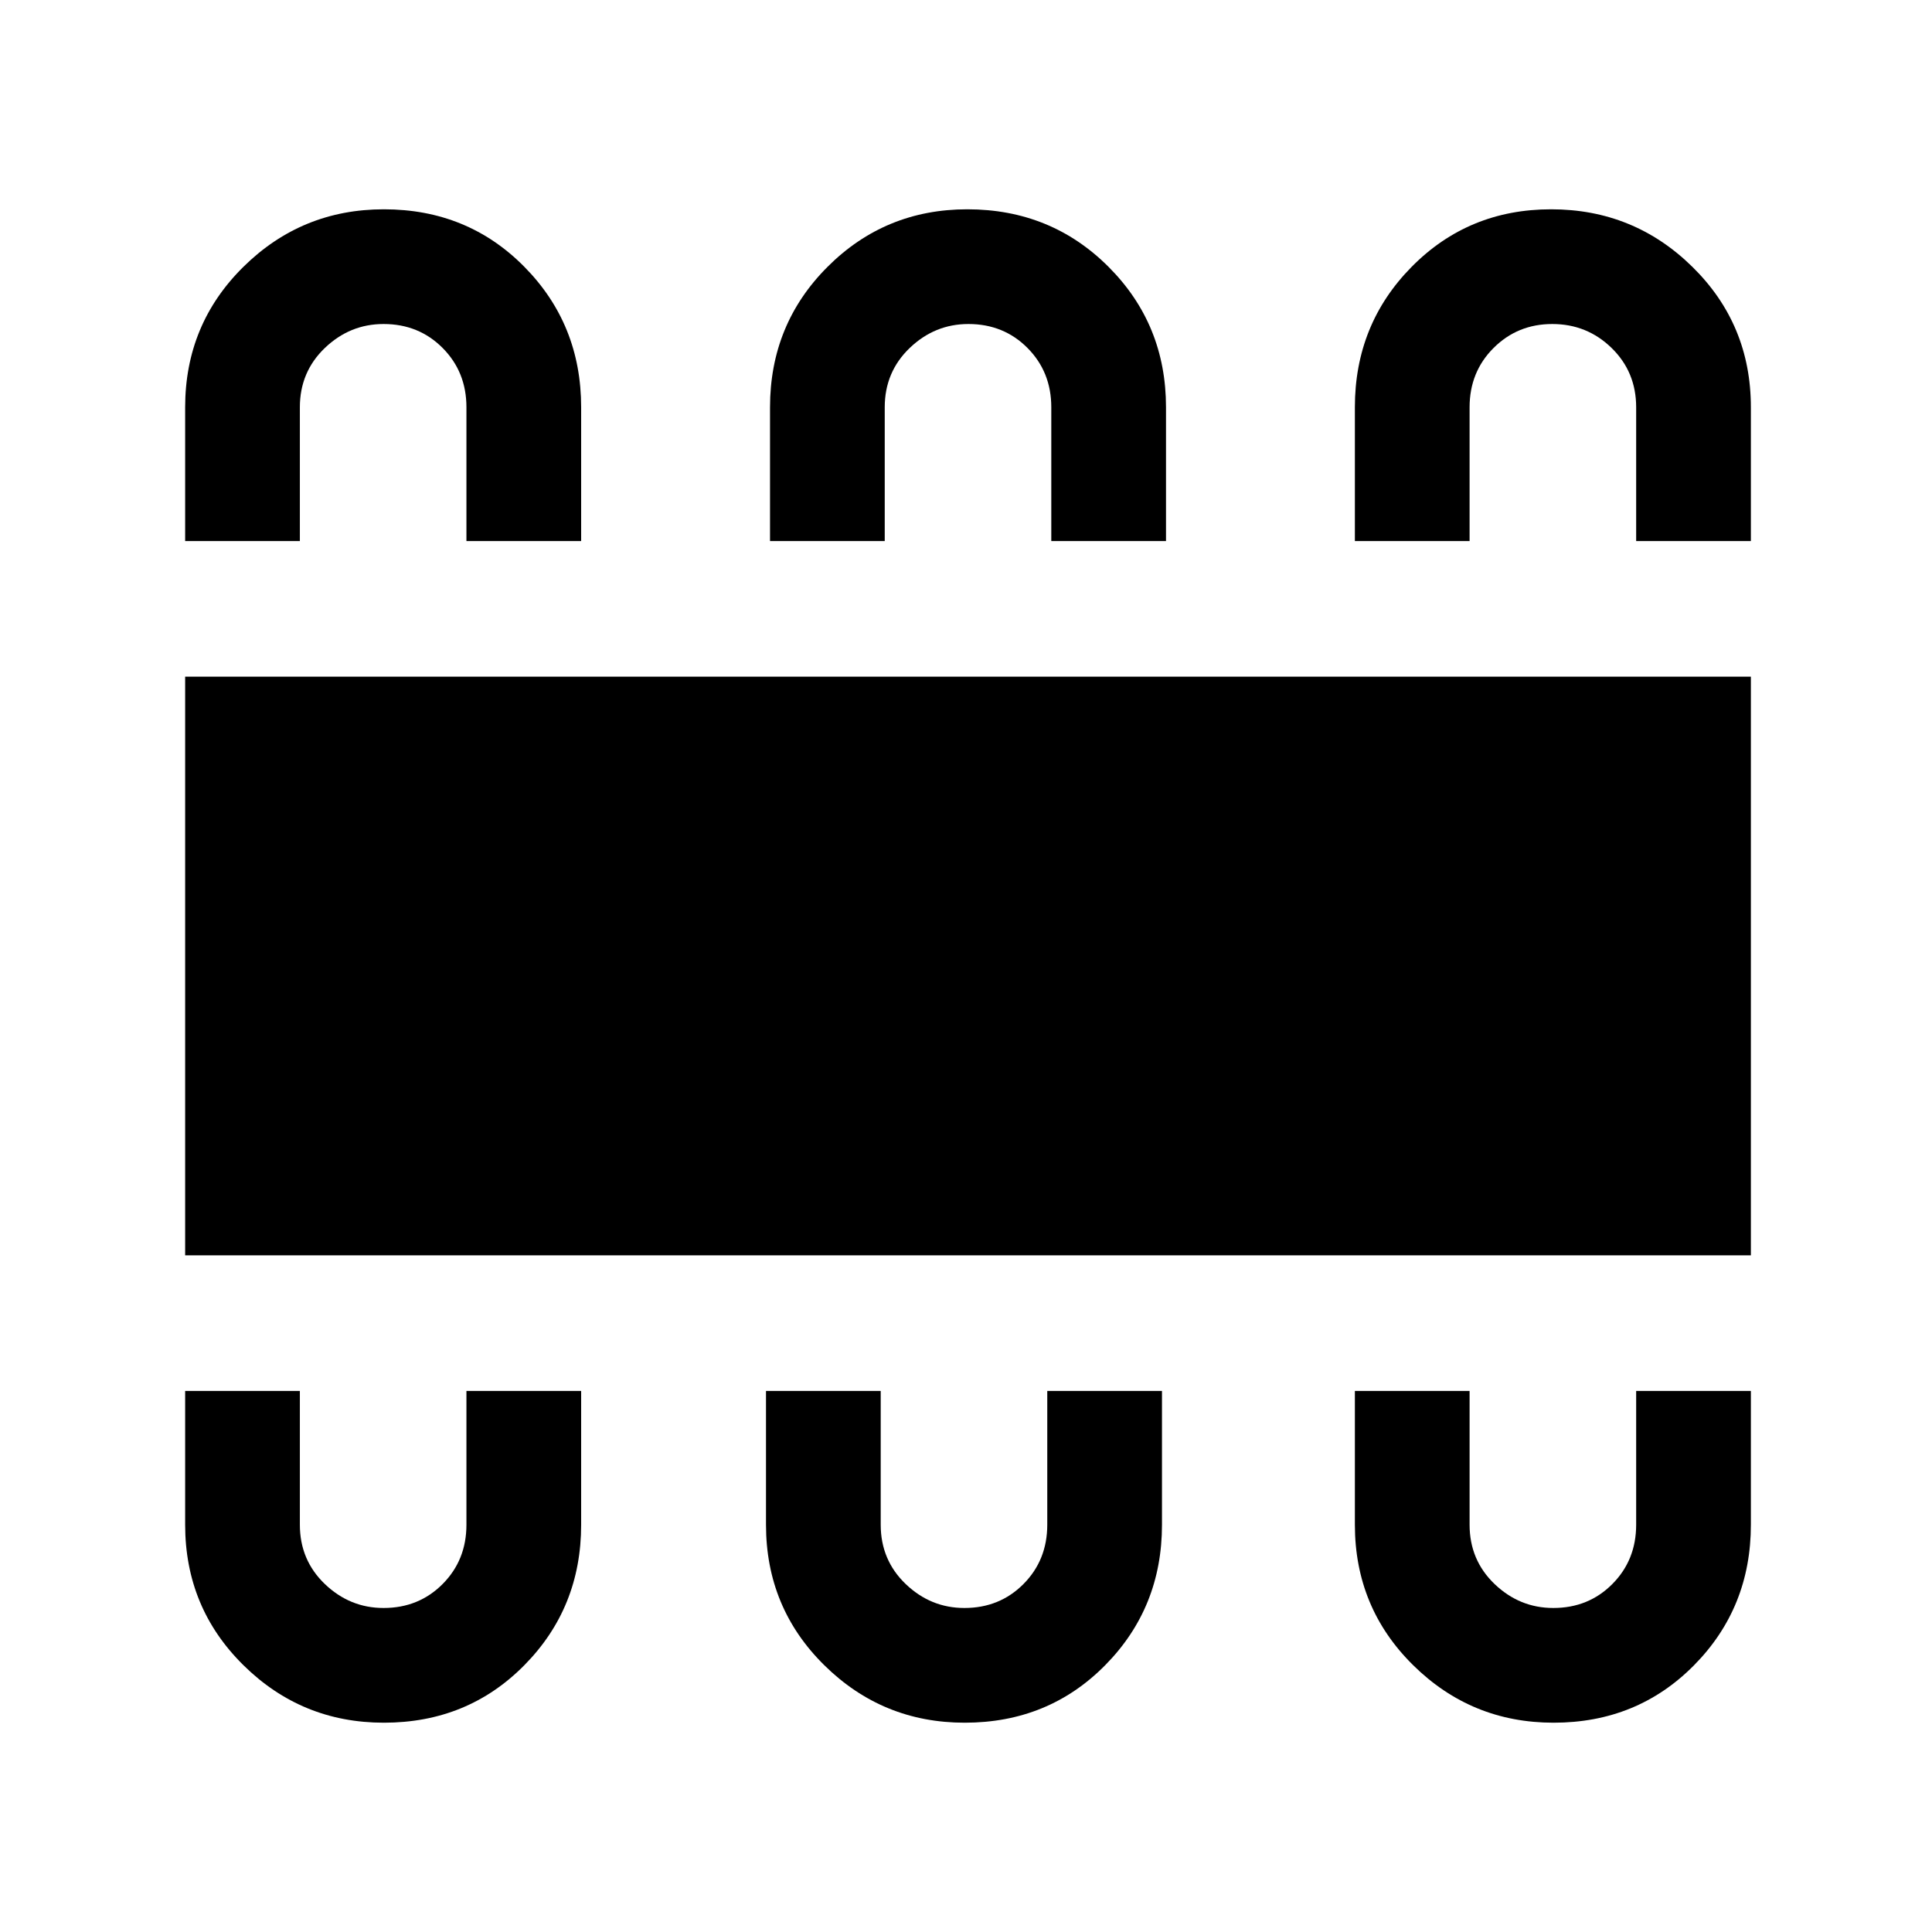 <svg xmlns="http://www.w3.org/2000/svg" height="20" viewBox="0 -960 960 960" width="20"><path d="M190.75-104q41.59 0 69.8-28.58 28.22-28.57 28.22-69.8v-66.47h-57v66.47q0 17.58-11.84 29.48Q208.09-161 190.6-161q-16.75 0-29.18-11.9Q149-184.8 149-202.38v-66.47H92v66.47q0 41.23 28.95 69.8Q149.9-104 190.75-104Zm288.61 0q41.59 0 69.81-28.58 28.21-28.57 28.21-69.8v-66.47h-57v66.47q0 17.58-11.83 29.48-11.84 11.9-29.34 11.9-16.75 0-29.17-11.9-12.42-11.9-12.42-29.48v-66.47h-57v66.47q0 41.23 28.95 69.8Q438.52-104 479.36-104Zm292.62 0q41.59 0 69.81-28.58Q870-161.15 870-202.38v-66.47h-57v66.47q0 17.58-11.84 29.48-11.83 11.9-29.33 11.9-16.75 0-29.18-11.9-12.42-11.9-12.42-29.48v-66.47h-57v66.47q0 41.23 28.95 69.8Q731.13-104 771.98-104ZM92-336.23v-287.54h778v287.54H92ZM190.75-856q41.59 0 69.8 28.58 28.22 28.57 28.22 69.8v66.47h-57v-66.47q0-17.58-11.84-29.48Q208.09-799 190.6-799q-16.75 0-29.18 11.9Q149-775.2 149-757.62v66.47H92v-66.47q0-41.23 28.95-69.8Q149.9-856 190.75-856Zm289.89 0q41.59 0 70.17 28.58 28.57 28.57 28.57 69.8v66.47h-57v-66.47q0-17.58-11.83-29.48-11.84-11.9-29.34-11.9-16.75 0-29.17 11.9-12.42 11.9-12.42 29.48v66.47h-57v-66.47q0-41.23 28.59-69.8Q439.8-856 480.64-856Zm290.11 0q41.1 0 70.17 28.58Q870-798.85 870-757.62v66.47h-57v-66.47q0-17.58-12.21-29.48-12.21-11.9-29.46-11.9t-29.18 11.9q-11.92 11.9-11.92 29.48v66.47h-57v-66.47q0-41.23 28.22-69.8Q729.66-856 770.75-856Z"/></svg>